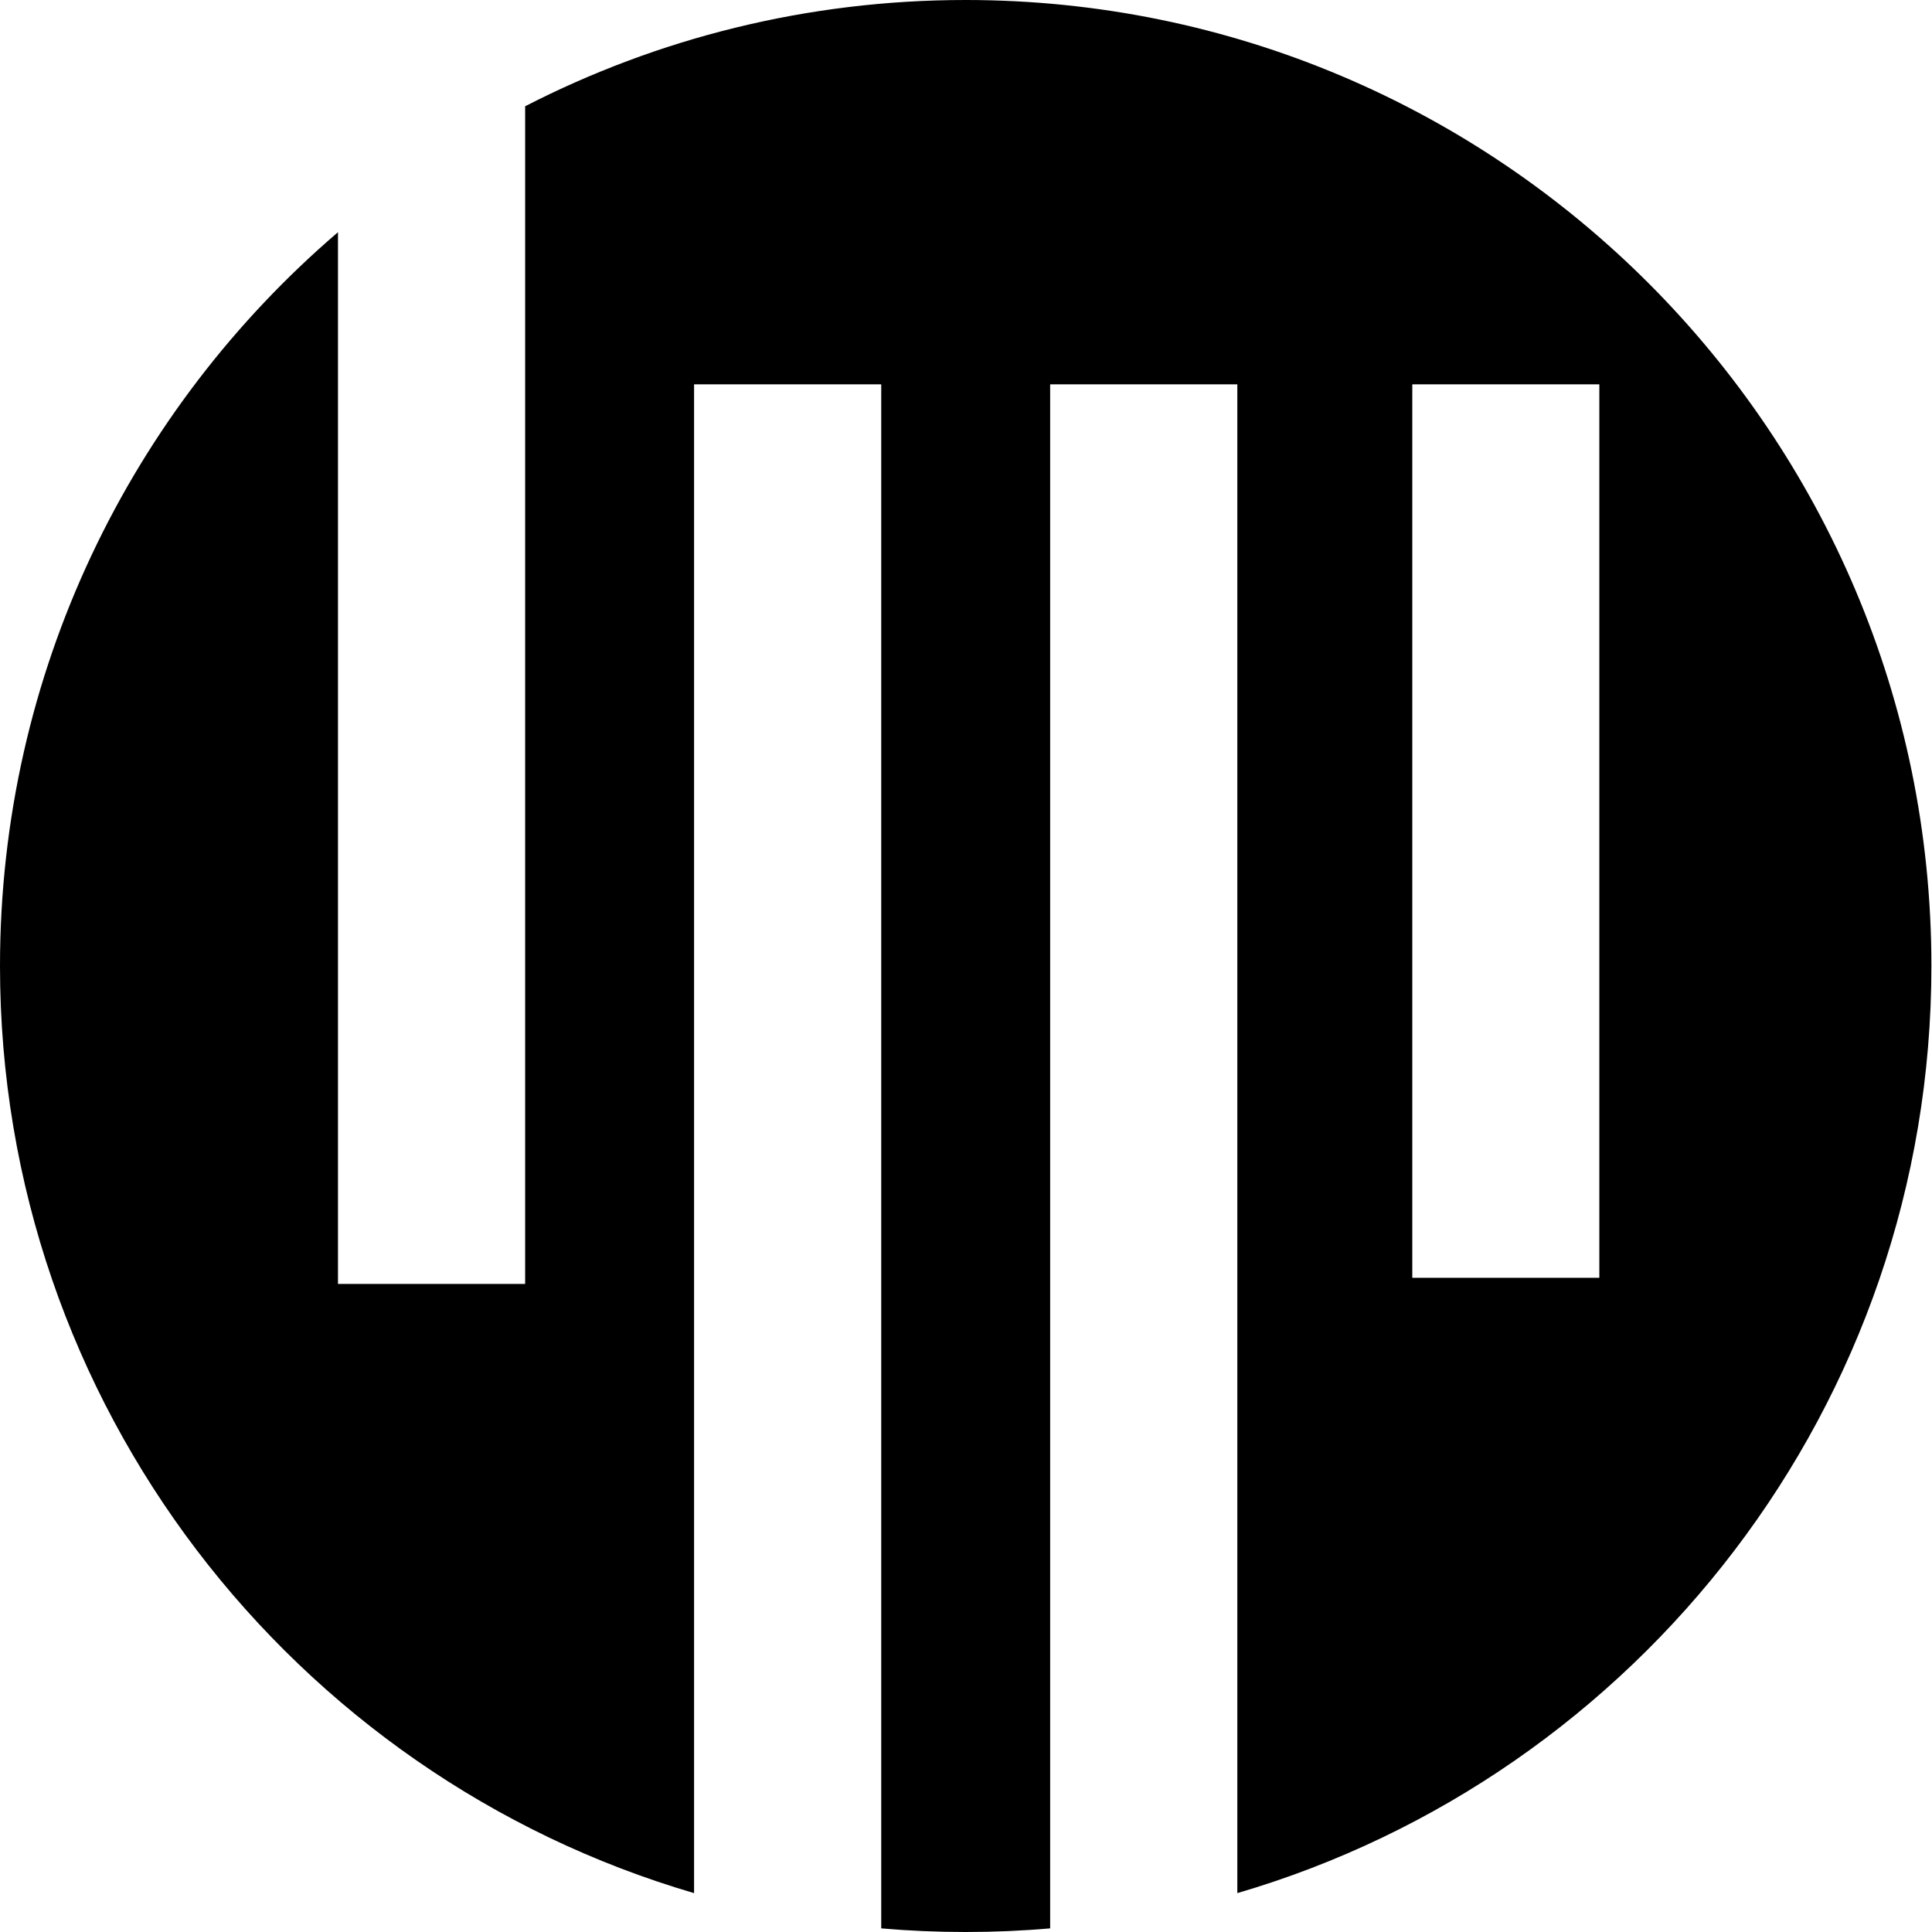 <svg id="icon-gitter" viewBox="0 0 16 16" width="100%" height="100%">
      <title>Gitter</title>
      <path d="M8.697,15.97 C8.467,15.99 8.233,16 7.997,16 C7.761,16 7.528,15.99 7.298,15.97 L7.298,3.183 L5.748,3.183 L5.748,15.678 C2.428,14.706 0,11.634 0,8 C0,5.569 1.086,3.39 2.799,1.923 L2.799,10.633 L4.349,10.633 L4.349,0.88 C5.443,0.318 6.683,0 7.997,0 C12.411,0 15.995,3.584 15.995,8 C15.995,11.634 13.567,14.706 10.247,15.678 L10.247,3.183 L8.697,3.183 L8.697,15.97 Z M13.245,3.183 L11.696,3.183 L11.696,10.582 L13.245,10.582 L13.245,3.183 Z" id="Shape"></path>
    </svg>